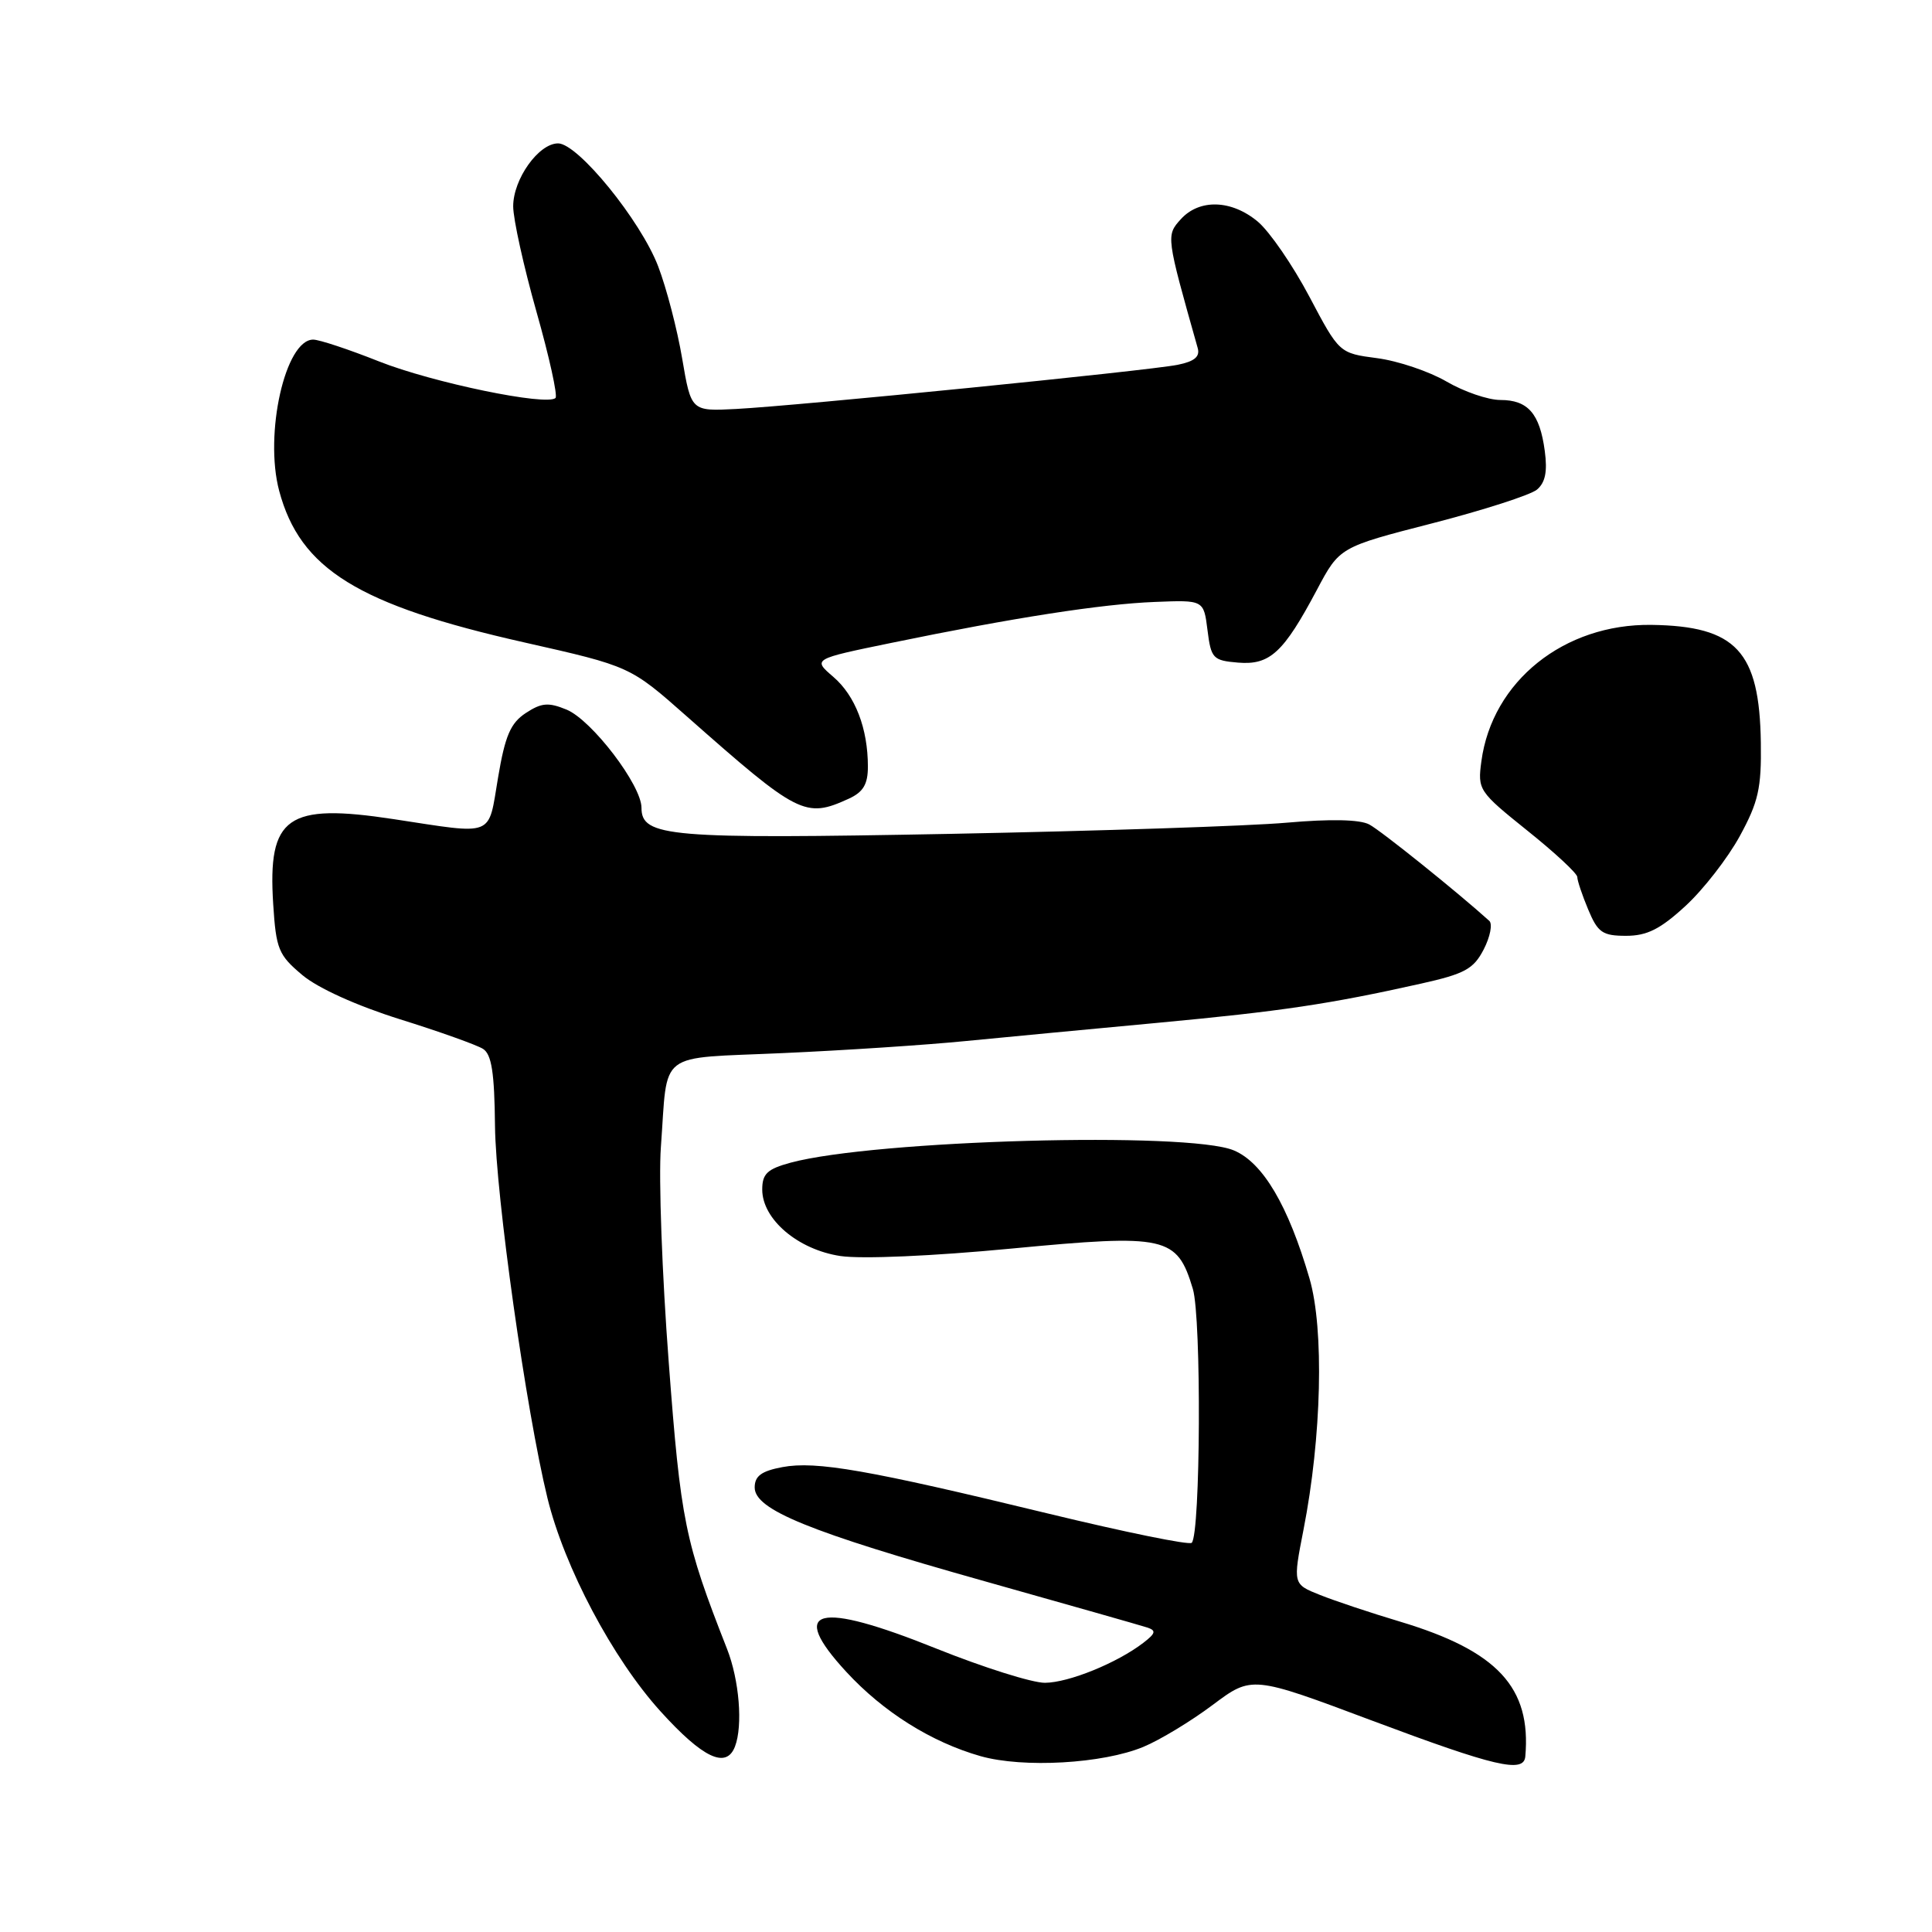 <?xml version="1.0" encoding="UTF-8" standalone="no"?>
<!DOCTYPE svg PUBLIC "-//W3C//DTD SVG 1.1//EN" "http://www.w3.org/Graphics/SVG/1.1/DTD/svg11.dtd" >
<svg xmlns="http://www.w3.org/2000/svg" xmlns:xlink="http://www.w3.org/1999/xlink" version="1.1" viewBox="0 0 256 256">
 <g >
 <path fill="currentColor"
d=" M 151.50 231.47 C 153.70 230.56 157.84 228.05 160.69 225.91 C 165.89 222.02 165.89 222.02 181.86 228.01 C 198.09 234.09 201.91 234.99 202.11 232.75 C 202.92 223.59 198.43 218.75 185.50 214.87 C 181.65 213.72 176.88 212.13 174.91 211.34 C 171.31 209.91 171.31 209.91 172.72 202.70 C 175.13 190.41 175.47 176.13 173.52 169.42 C 170.70 159.74 167.34 154.04 163.48 152.43 C 157.44 149.90 115.92 151.06 104.76 154.06 C 101.67 154.90 101.00 155.53 101.00 157.62 C 101.00 161.56 105.72 165.58 111.36 166.43 C 114.17 166.85 123.59 166.44 134.05 165.44 C 154.55 163.49 155.96 163.80 158.06 170.79 C 159.21 174.65 159.08 203.25 157.91 204.43 C 157.58 204.76 149.03 203.01 138.91 200.56 C 115.04 194.77 108.14 193.56 103.67 194.40 C 100.89 194.92 100.00 195.58 100.00 197.10 C 100.00 200.04 107.18 202.97 130.50 209.53 C 141.50 212.63 151.18 215.38 152.00 215.65 C 153.23 216.05 153.14 216.42 151.50 217.68 C 148.03 220.35 141.61 222.96 138.46 222.98 C 136.78 222.99 130.32 220.95 124.08 218.45 C 108.25 212.08 104.35 213.08 112.13 221.52 C 117.04 226.85 123.40 230.84 129.93 232.70 C 135.59 234.30 146.13 233.70 151.50 231.47 Z  M 97.39 231.42 C 98.45 228.65 97.96 222.63 96.34 218.50 C 90.74 204.24 90.20 201.59 88.61 180.50 C 87.73 168.95 87.26 156.12 87.57 152.00 C 88.53 139.00 86.84 140.31 103.74 139.54 C 111.86 139.18 122.78 138.46 128.00 137.94 C 133.22 137.43 144.70 136.34 153.50 135.52 C 169.76 134.00 176.15 133.05 188.27 130.34 C 194.09 129.04 195.25 128.41 196.60 125.80 C 197.46 124.13 197.79 122.43 197.34 122.02 C 193.10 118.19 182.99 110.07 181.44 109.25 C 180.19 108.58 176.31 108.50 170.50 109.01 C 165.55 109.45 145.53 110.11 126.00 110.49 C 88.58 111.20 85.00 110.90 85.00 107.03 C 85.00 104.04 78.42 95.42 75.08 94.03 C 72.67 93.04 71.76 93.11 69.67 94.48 C 67.65 95.81 66.93 97.47 65.99 103.06 C 64.65 111.01 65.69 110.60 52.16 108.54 C 38.03 106.39 35.46 108.20 36.20 119.79 C 36.58 125.78 36.90 126.55 40.06 129.20 C 42.13 130.94 47.27 133.26 53.00 135.06 C 58.23 136.69 63.17 138.46 64.00 138.98 C 65.14 139.70 65.52 142.12 65.59 149.21 C 65.69 158.40 69.71 186.91 72.54 198.50 C 74.79 207.69 81.19 219.77 87.51 226.75 C 93.14 232.97 96.24 234.43 97.39 231.42 Z  M 223.34 120.04 C 225.71 117.86 228.94 113.70 230.53 110.79 C 232.99 106.28 233.41 104.45 233.32 98.42 C 233.15 86.29 230.06 82.96 218.83 82.80 C 207.24 82.64 197.71 90.28 196.29 100.88 C 195.78 104.66 195.94 104.89 202.38 110.06 C 206.02 112.97 209.00 115.74 209.00 116.21 C 209.00 116.68 209.65 118.62 210.45 120.53 C 211.72 123.57 212.34 124.00 215.47 124.00 C 218.24 124.00 220.01 123.11 223.34 120.04 Z  M 112.45 105.84 C 114.38 104.96 115.00 103.93 115.00 101.58 C 115.00 96.53 113.33 92.18 110.41 89.68 C 107.68 87.33 107.68 87.33 118.09 85.19 C 134.28 81.85 145.99 80.03 153.04 79.76 C 159.50 79.50 159.50 79.50 160.00 83.50 C 160.47 87.25 160.72 87.52 164.05 87.80 C 168.27 88.15 170.07 86.49 174.50 78.15 C 177.50 72.50 177.50 72.50 189.79 69.34 C 196.55 67.60 202.79 65.59 203.65 64.88 C 204.76 63.95 205.06 62.49 204.69 59.75 C 204.03 54.80 202.46 53.00 198.81 53.00 C 197.18 53.00 193.98 51.90 191.68 50.56 C 189.38 49.22 185.24 47.82 182.48 47.46 C 177.46 46.80 177.46 46.80 173.49 39.29 C 171.30 35.15 168.24 30.70 166.68 29.38 C 163.20 26.46 158.93 26.32 156.46 29.05 C 154.50 31.21 154.52 31.31 158.70 46.11 C 159.03 47.26 158.28 47.89 156.04 48.34 C 152.17 49.12 105.65 53.77 97.54 54.19 C 91.58 54.50 91.58 54.50 90.39 47.50 C 89.74 43.65 88.31 38.16 87.21 35.29 C 84.89 29.22 76.58 19.00 73.95 19.00 C 71.37 19.00 68.00 23.73 68.00 27.34 C 68.00 29.03 69.39 35.31 71.08 41.29 C 72.78 47.27 73.91 52.42 73.61 52.73 C 72.49 53.84 57.31 50.70 50.22 47.89 C 46.22 46.30 42.30 45.00 41.50 45.00 C 37.80 45.00 34.99 57.50 36.99 65.03 C 39.76 75.41 47.43 80.16 69.50 85.13 C 83.50 88.29 83.50 88.29 91.00 94.92 C 105.80 108.00 106.70 108.46 112.45 105.84 Z "/>
</g>
</svg>
